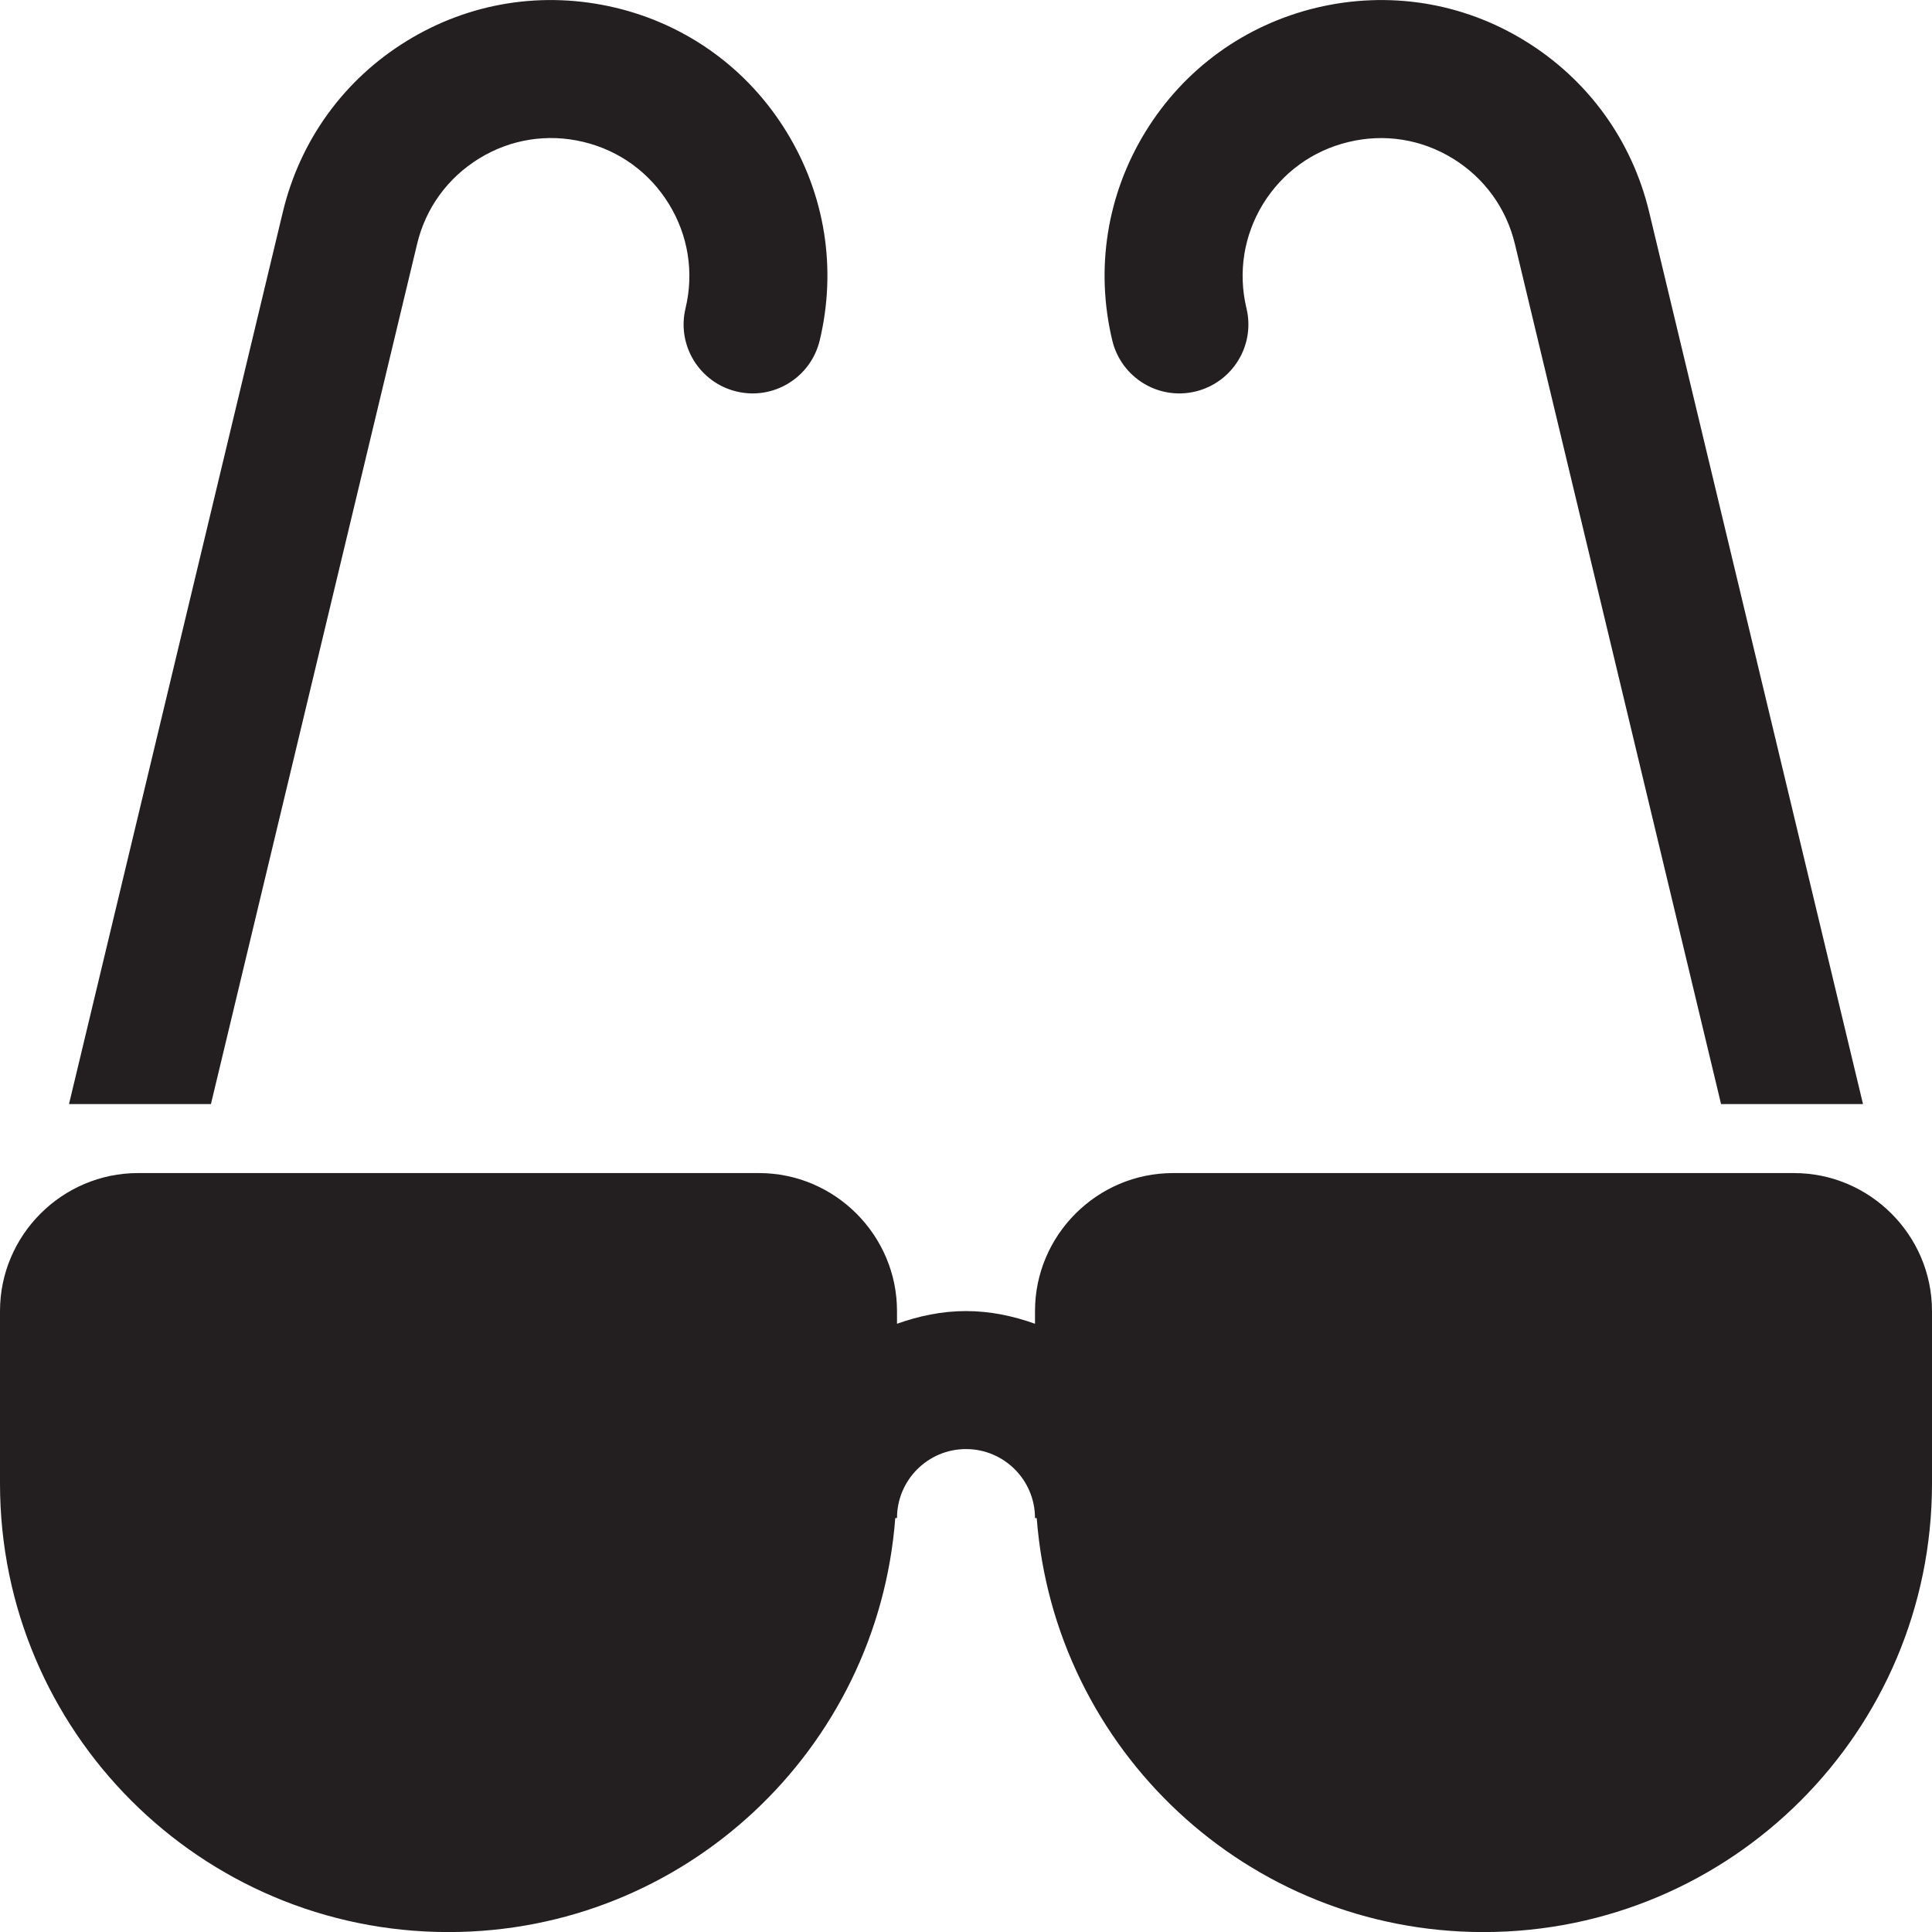 <?xml version="1.0" encoding="utf-8"?>
<svg version="1.1" id="Layer_1" xmlns="http://www.w3.org/2000/svg" xmlns:xlink="http://www.w3.org/1999/xlink" x="0px" y="0px" viewBox="0 0 28 28"
	 enable-background="new 0 0 28 28" xml:space="preserve">

		<g>
			<defs>
				<rect id="SVGID_1_" width="28" height="28"/>
			</defs>
			<clipPath id="SVGID_2_">
				<use xlink:href="#SVGID_1_"  overflow="visible"/>
			</clipPath>
			<path clip-path="url(#SVGID_2_)" fill="#231F20" d="M26,17.001h-9c-1.1,0-2,0.9-2,2v0.184c-0.314-0.112-0.648-0.184-1-0.184
				s-0.686,0.072-1,0.184v-0.184c0-1.1-0.9-2-2-2H2c-1.1,0-2,0.9-2,2v2.5c0,3.59,2.91,6.5,6.5,6.5c3.421,0,6.219-2.645,6.475-6H13
				c0-0.552,0.449-1,1-1s1,0.448,1,1h0.025c0.256,3.355,3.054,6,6.475,6c3.59,0,6.5-2.91,6.5-6.5v-2.5
				C28,17.901,27.1,17.001,26,17.001"/>
			<path clip-path="url(#SVGID_2_)" fill="#231F20" d="M6.045,3.536c0.124-0.52,0.444-0.96,0.899-1.239
				C7.4,2.016,7.937,1.932,8.456,2.057c0.52,0.125,0.959,0.444,1.238,0.899c0.28,0.455,0.366,0.992,0.241,1.513
				c-0.129,0.537,0.203,1.076,0.74,1.205c0.538,0.129,1.076-0.204,1.205-0.741c0.249-1.039,0.078-2.112-0.481-3.022
				C10.841,1,9.961,0.361,8.922,0.112c-1.043-0.248-2.114-0.079-3.024,0.48C4.988,1.15,4.35,2.03,4.1,3.069L1,16.001h2.057
				L6.045,3.536z"/>
			<path clip-path="url(#SVGID_2_)" fill="#231F20" d="M17.325,5.674c0.537-0.129,0.869-0.668,0.74-1.205
				c-0.125-0.521-0.039-1.058,0.24-1.513c0.28-0.455,0.719-0.774,1.239-0.898c0.519-0.126,1.055-0.041,1.511,0.239
				c0.455,0.279,0.776,0.72,0.9,1.239l2.988,12.465H27L23.9,3.069c-0.25-1.039-0.889-1.918-1.799-2.477
				c-0.909-0.559-1.98-0.728-3.023-0.48C18.039,0.362,17.159,1,16.6,1.911c-0.558,0.91-0.729,1.984-0.48,3.023
				C16.249,5.471,16.787,5.803,17.325,5.674"/>
		</g>

</svg>
